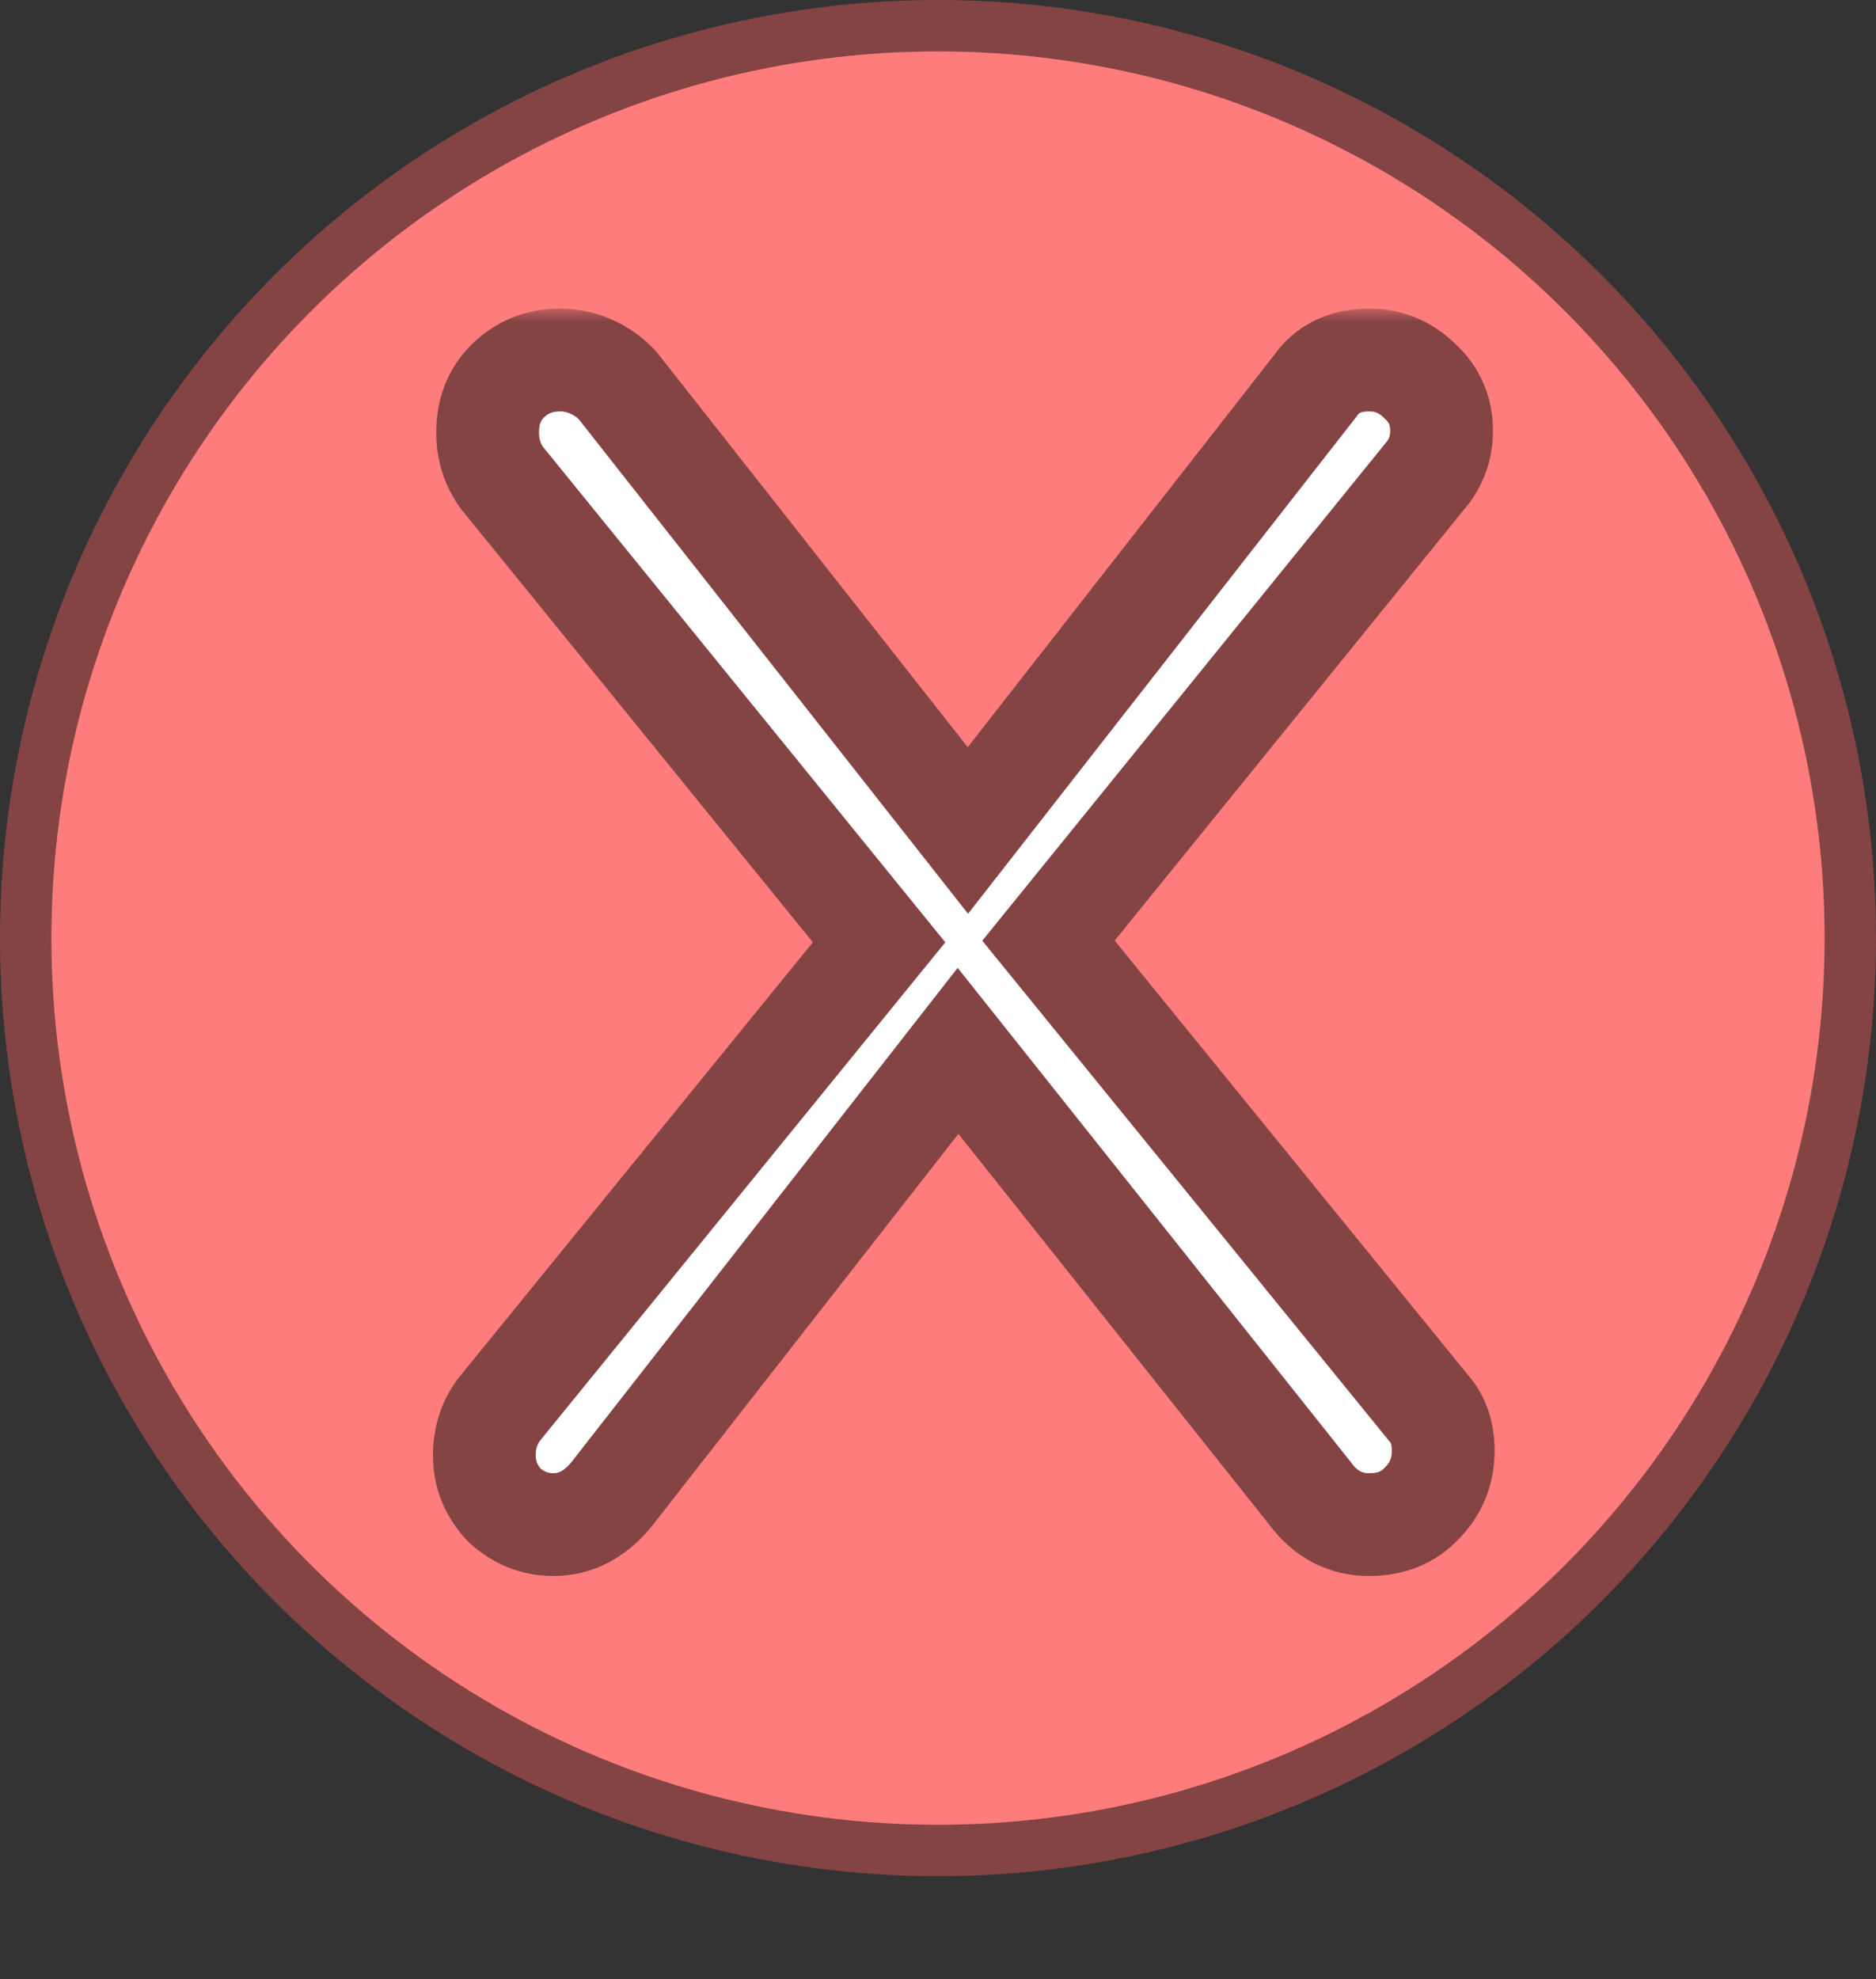 <svg width="73" height="77" viewBox="0 0 73 77" fill="none" xmlns="http://www.w3.org/2000/svg">
<rect x="0" y="0" width="73" height="77" fill="#333333" stroke="none"/>
<circle cx="36.5" cy="36.5" r="35.5" fill="#FF7C7C" stroke="#844444" stroke-width="2"/>
<mask id="path-2-outside-1_3_9" maskUnits="userSpaceOnUse" x="16" y="12" width="43" height="50" fill="black">
<rect fill="white" x="16" y="12" width="43" height="50"/>
<path d="M21.535 59.32C20.81 59.32 20.17 59.064 19.615 58.552C19.103 57.997 18.847 57.357 18.847 56.632C18.847 55.949 19.039 55.352 19.423 54.84L34.207 36.664L19.551 18.616C19.167 18.104 18.975 17.507 18.975 16.824C18.975 16.013 19.231 15.352 19.743 14.84C20.298 14.285 20.981 14.008 21.791 14.008C22.261 14.008 22.709 14.115 23.135 14.328C23.562 14.541 23.903 14.819 24.159 15.16L37.663 32.312L51.167 15.032C51.637 14.349 52.341 14.008 53.279 14.008C54.047 14.008 54.709 14.285 55.263 14.84C55.818 15.352 56.095 15.992 56.095 16.76C56.095 17.357 55.925 17.891 55.583 18.36L40.799 36.6L55.583 54.776C55.967 55.203 56.159 55.757 56.159 56.44C56.159 57.251 55.882 57.933 55.327 58.488C54.815 59.043 54.133 59.32 53.279 59.32C52.341 59.32 51.573 58.915 50.975 58.104L37.279 40.888L23.775 58.168C23.135 58.936 22.389 59.32 21.535 59.32Z"/>
</mask>
<path d="M21.535 59.32C20.81 59.32 20.17 59.064 19.615 58.552C19.103 57.997 18.847 57.357 18.847 56.632C18.847 55.949 19.039 55.352 19.423 54.84L34.207 36.664L19.551 18.616C19.167 18.104 18.975 17.507 18.975 16.824C18.975 16.013 19.231 15.352 19.743 14.84C20.298 14.285 20.981 14.008 21.791 14.008C22.261 14.008 22.709 14.115 23.135 14.328C23.562 14.541 23.903 14.819 24.159 15.16L37.663 32.312L51.167 15.032C51.637 14.349 52.341 14.008 53.279 14.008C54.047 14.008 54.709 14.285 55.263 14.84C55.818 15.352 56.095 15.992 56.095 16.76C56.095 17.357 55.925 17.891 55.583 18.36L40.799 36.6L55.583 54.776C55.967 55.203 56.159 55.757 56.159 56.44C56.159 57.251 55.882 57.933 55.327 58.488C54.815 59.043 54.133 59.32 53.279 59.32C52.341 59.32 51.573 58.915 50.975 58.104L37.279 40.888L23.775 58.168C23.135 58.936 22.389 59.32 21.535 59.32Z" fill="white"/>
<path d="M19.615 58.552L18.146 59.909L18.2 59.967L18.259 60.022L19.615 58.552ZM19.423 54.84L17.872 53.578L17.847 53.608L17.823 53.64L19.423 54.84ZM34.207 36.664L35.759 37.926L36.785 36.665L35.76 35.403L34.207 36.664ZM19.551 18.616L17.951 19.816L17.974 19.847L17.999 19.877L19.551 18.616ZM19.743 14.84L18.329 13.426L18.329 13.426L19.743 14.84ZM23.135 14.328L24.03 12.539H24.03L23.135 14.328ZM24.159 15.16L22.559 16.36L22.573 16.379L22.588 16.397L24.159 15.16ZM37.663 32.312L36.092 33.549L37.669 35.553L39.239 33.544L37.663 32.312ZM51.167 15.032L52.743 16.264L52.781 16.215L52.815 16.165L51.167 15.032ZM55.263 14.84L53.849 16.254L53.877 16.282L53.907 16.31L55.263 14.84ZM55.583 18.36L57.137 19.619L57.17 19.579L57.201 19.536L55.583 18.36ZM40.799 36.6L39.245 35.341L38.223 36.602L39.248 37.862L40.799 36.6ZM55.583 54.776L54.032 56.038L54.063 56.077L54.097 56.114L55.583 54.776ZM55.327 58.488L53.913 57.074L53.885 57.102L53.858 57.131L55.327 58.488ZM50.975 58.104L52.585 56.918L52.563 56.888L52.54 56.859L50.975 58.104ZM37.279 40.888L38.844 39.643L37.265 37.658L35.703 39.657L37.279 40.888ZM23.775 58.168L25.312 59.448L25.332 59.424L25.351 59.4L23.775 58.168ZM21.535 57.32C21.335 57.32 21.174 57.269 20.972 57.082L18.259 60.022C19.166 60.859 20.285 61.32 21.535 61.32V57.32ZM21.085 57.195C20.899 56.994 20.847 56.833 20.847 56.632H16.847C16.847 57.882 17.308 59.001 18.146 59.909L21.085 57.195ZM20.847 56.632C20.847 56.351 20.917 56.182 21.023 56.04L17.823 53.64C17.162 54.522 16.847 55.547 16.847 56.632H20.847ZM20.975 56.102L35.759 37.926L32.656 35.402L17.872 53.578L20.975 56.102ZM35.76 35.403L21.104 17.355L17.999 19.877L32.655 37.925L35.76 35.403ZM21.151 17.416C21.045 17.274 20.975 17.105 20.975 16.824H16.975C16.975 17.909 17.29 18.934 17.951 19.816L21.151 17.416ZM20.975 16.824C20.975 16.474 21.067 16.345 21.157 16.254L18.329 13.426C17.396 14.359 16.975 15.552 16.975 16.824H20.975ZM21.157 16.254C21.323 16.088 21.491 16.008 21.791 16.008V12.008C20.47 12.008 19.273 12.482 18.329 13.426L21.157 16.254ZM21.791 16.008C21.945 16.008 22.087 16.04 22.241 16.117L24.03 12.539C23.33 12.189 22.576 12.008 21.791 12.008V16.008ZM22.241 16.117C22.423 16.208 22.511 16.295 22.559 16.36L25.759 13.96C25.296 13.342 24.701 12.875 24.03 12.539L22.241 16.117ZM22.588 16.397L36.092 33.549L39.235 31.075L25.731 13.923L22.588 16.397ZM39.239 33.544L52.743 16.264L49.591 13.8L36.087 31.081L39.239 33.544ZM52.815 16.165C52.866 16.092 52.898 16.074 52.92 16.064C52.951 16.049 53.053 16.008 53.279 16.008V12.008C51.784 12.008 50.416 12.595 49.519 13.899L52.815 16.165ZM53.279 16.008C53.504 16.008 53.66 16.066 53.849 16.254L56.678 13.426C55.757 12.505 54.59 12.008 53.279 12.008V16.008ZM53.907 16.31C54.043 16.436 54.095 16.539 54.095 16.76H58.095C58.095 15.445 57.593 14.268 56.62 13.37L53.907 16.31ZM54.095 16.76C54.095 16.948 54.051 17.067 53.966 17.184L57.201 19.536C57.798 18.715 58.095 17.767 58.095 16.76H54.095ZM54.029 17.101L39.245 35.341L42.353 37.859L57.137 19.619L54.029 17.101ZM39.248 37.862L54.032 56.038L57.135 53.514L42.351 35.338L39.248 37.862ZM54.097 56.114C54.106 56.124 54.115 56.136 54.125 56.166C54.138 56.202 54.159 56.286 54.159 56.44H58.159C58.159 55.362 57.845 54.299 57.07 53.438L54.097 56.114ZM54.159 56.44C54.159 56.74 54.079 56.908 53.913 57.074L56.742 59.902C57.685 58.959 58.159 57.761 58.159 56.44H54.159ZM53.858 57.131C53.776 57.22 53.655 57.32 53.279 57.32V61.32C54.61 61.32 55.855 60.865 56.797 59.845L53.858 57.131ZM53.279 57.32C53.028 57.32 52.838 57.26 52.585 56.918L49.365 59.29C50.307 60.569 51.653 61.32 53.279 61.32V57.32ZM52.54 56.859L38.844 39.643L35.714 42.133L49.41 59.349L52.54 56.859ZM35.703 39.657L22.199 56.937L25.351 59.4L38.855 42.12L35.703 39.657ZM22.239 56.888C21.906 57.287 21.69 57.32 21.535 57.32V61.32C23.087 61.32 24.364 60.585 25.312 59.448L22.239 56.888Z" fill="#844444" mask="url(#path-2-outside-1_3_9)"/>
</svg>
